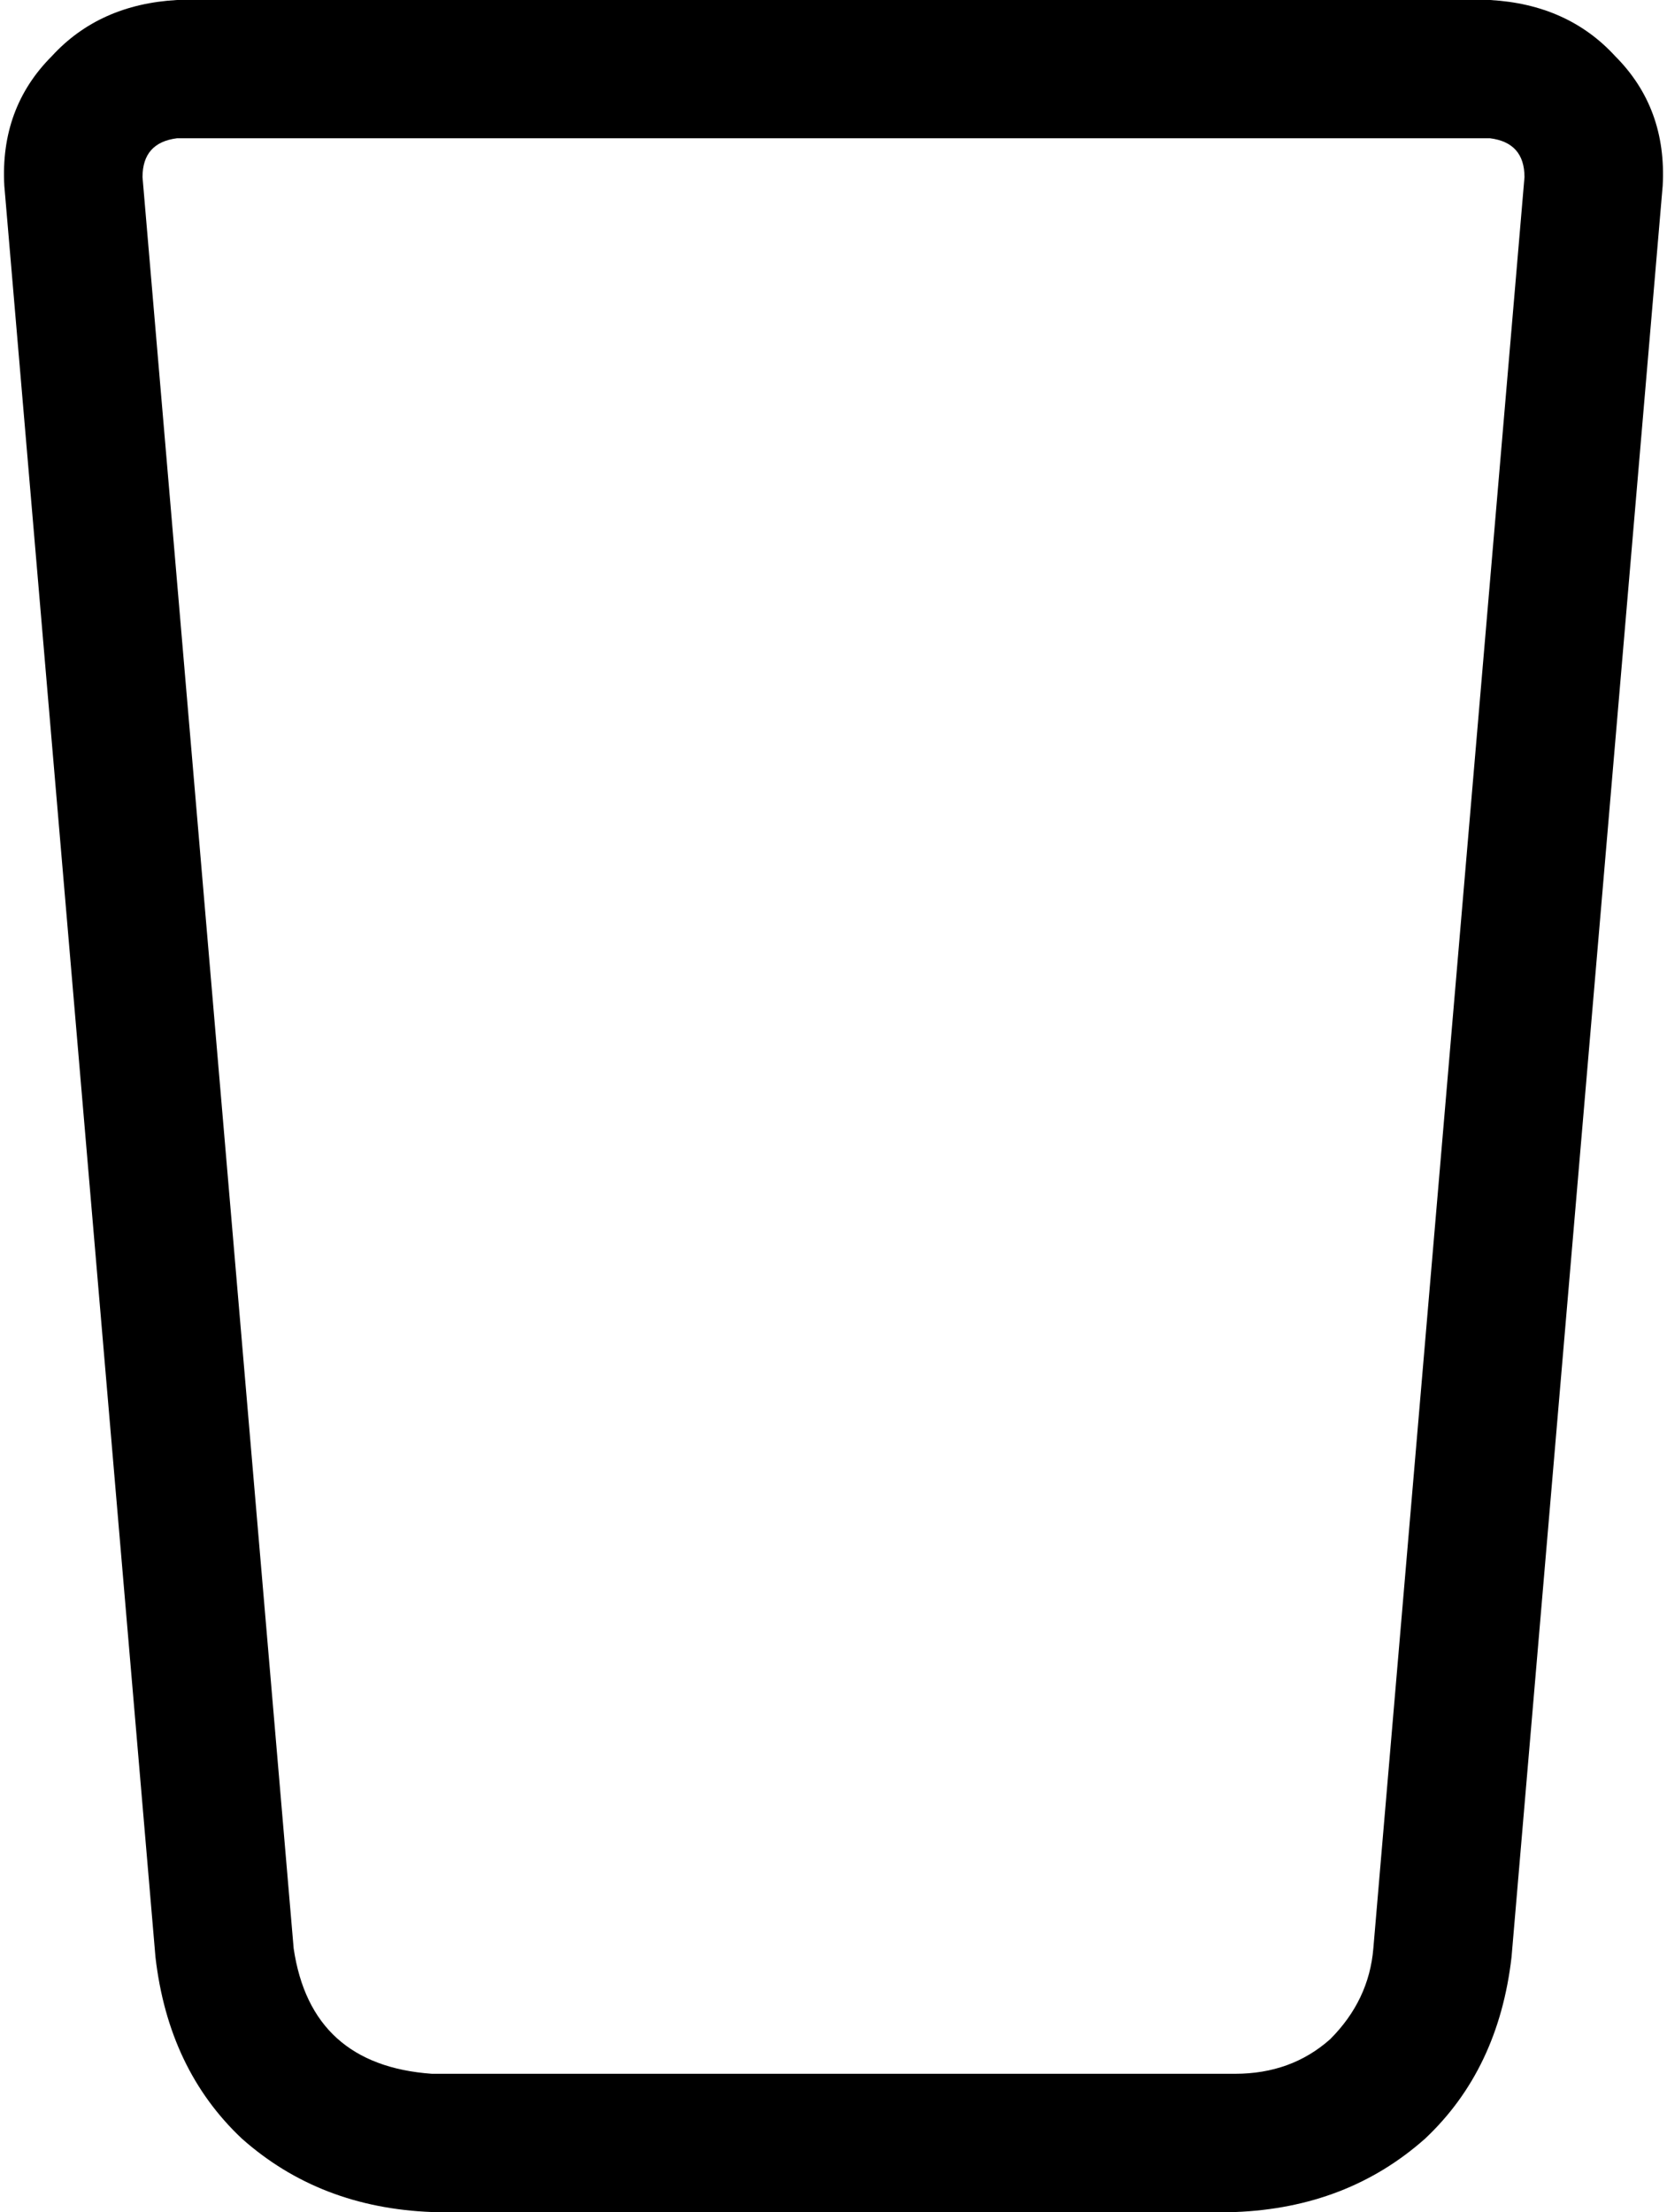 <svg viewBox="0 0 386 512">
  <path
    d="M 41 32 Q 33 33 33 41 L 68 451 Q 72 478 100 480 L 286 480 Q 299 480 308 472 Q 317 463 318 451 L 353 41 Q 353 33 345 32 L 41 32 L 41 32 Z M 1 43 Q 0 25 12 13 L 12 13 Q 23 1 41 0 L 345 0 Q 363 1 374 13 Q 386 25 385 43 L 350 453 Q 347 479 330 495 Q 312 511 286 512 L 100 512 Q 74 511 56 495 Q 39 479 36 453 L 1 43 L 1 43 Z"
  />
</svg>